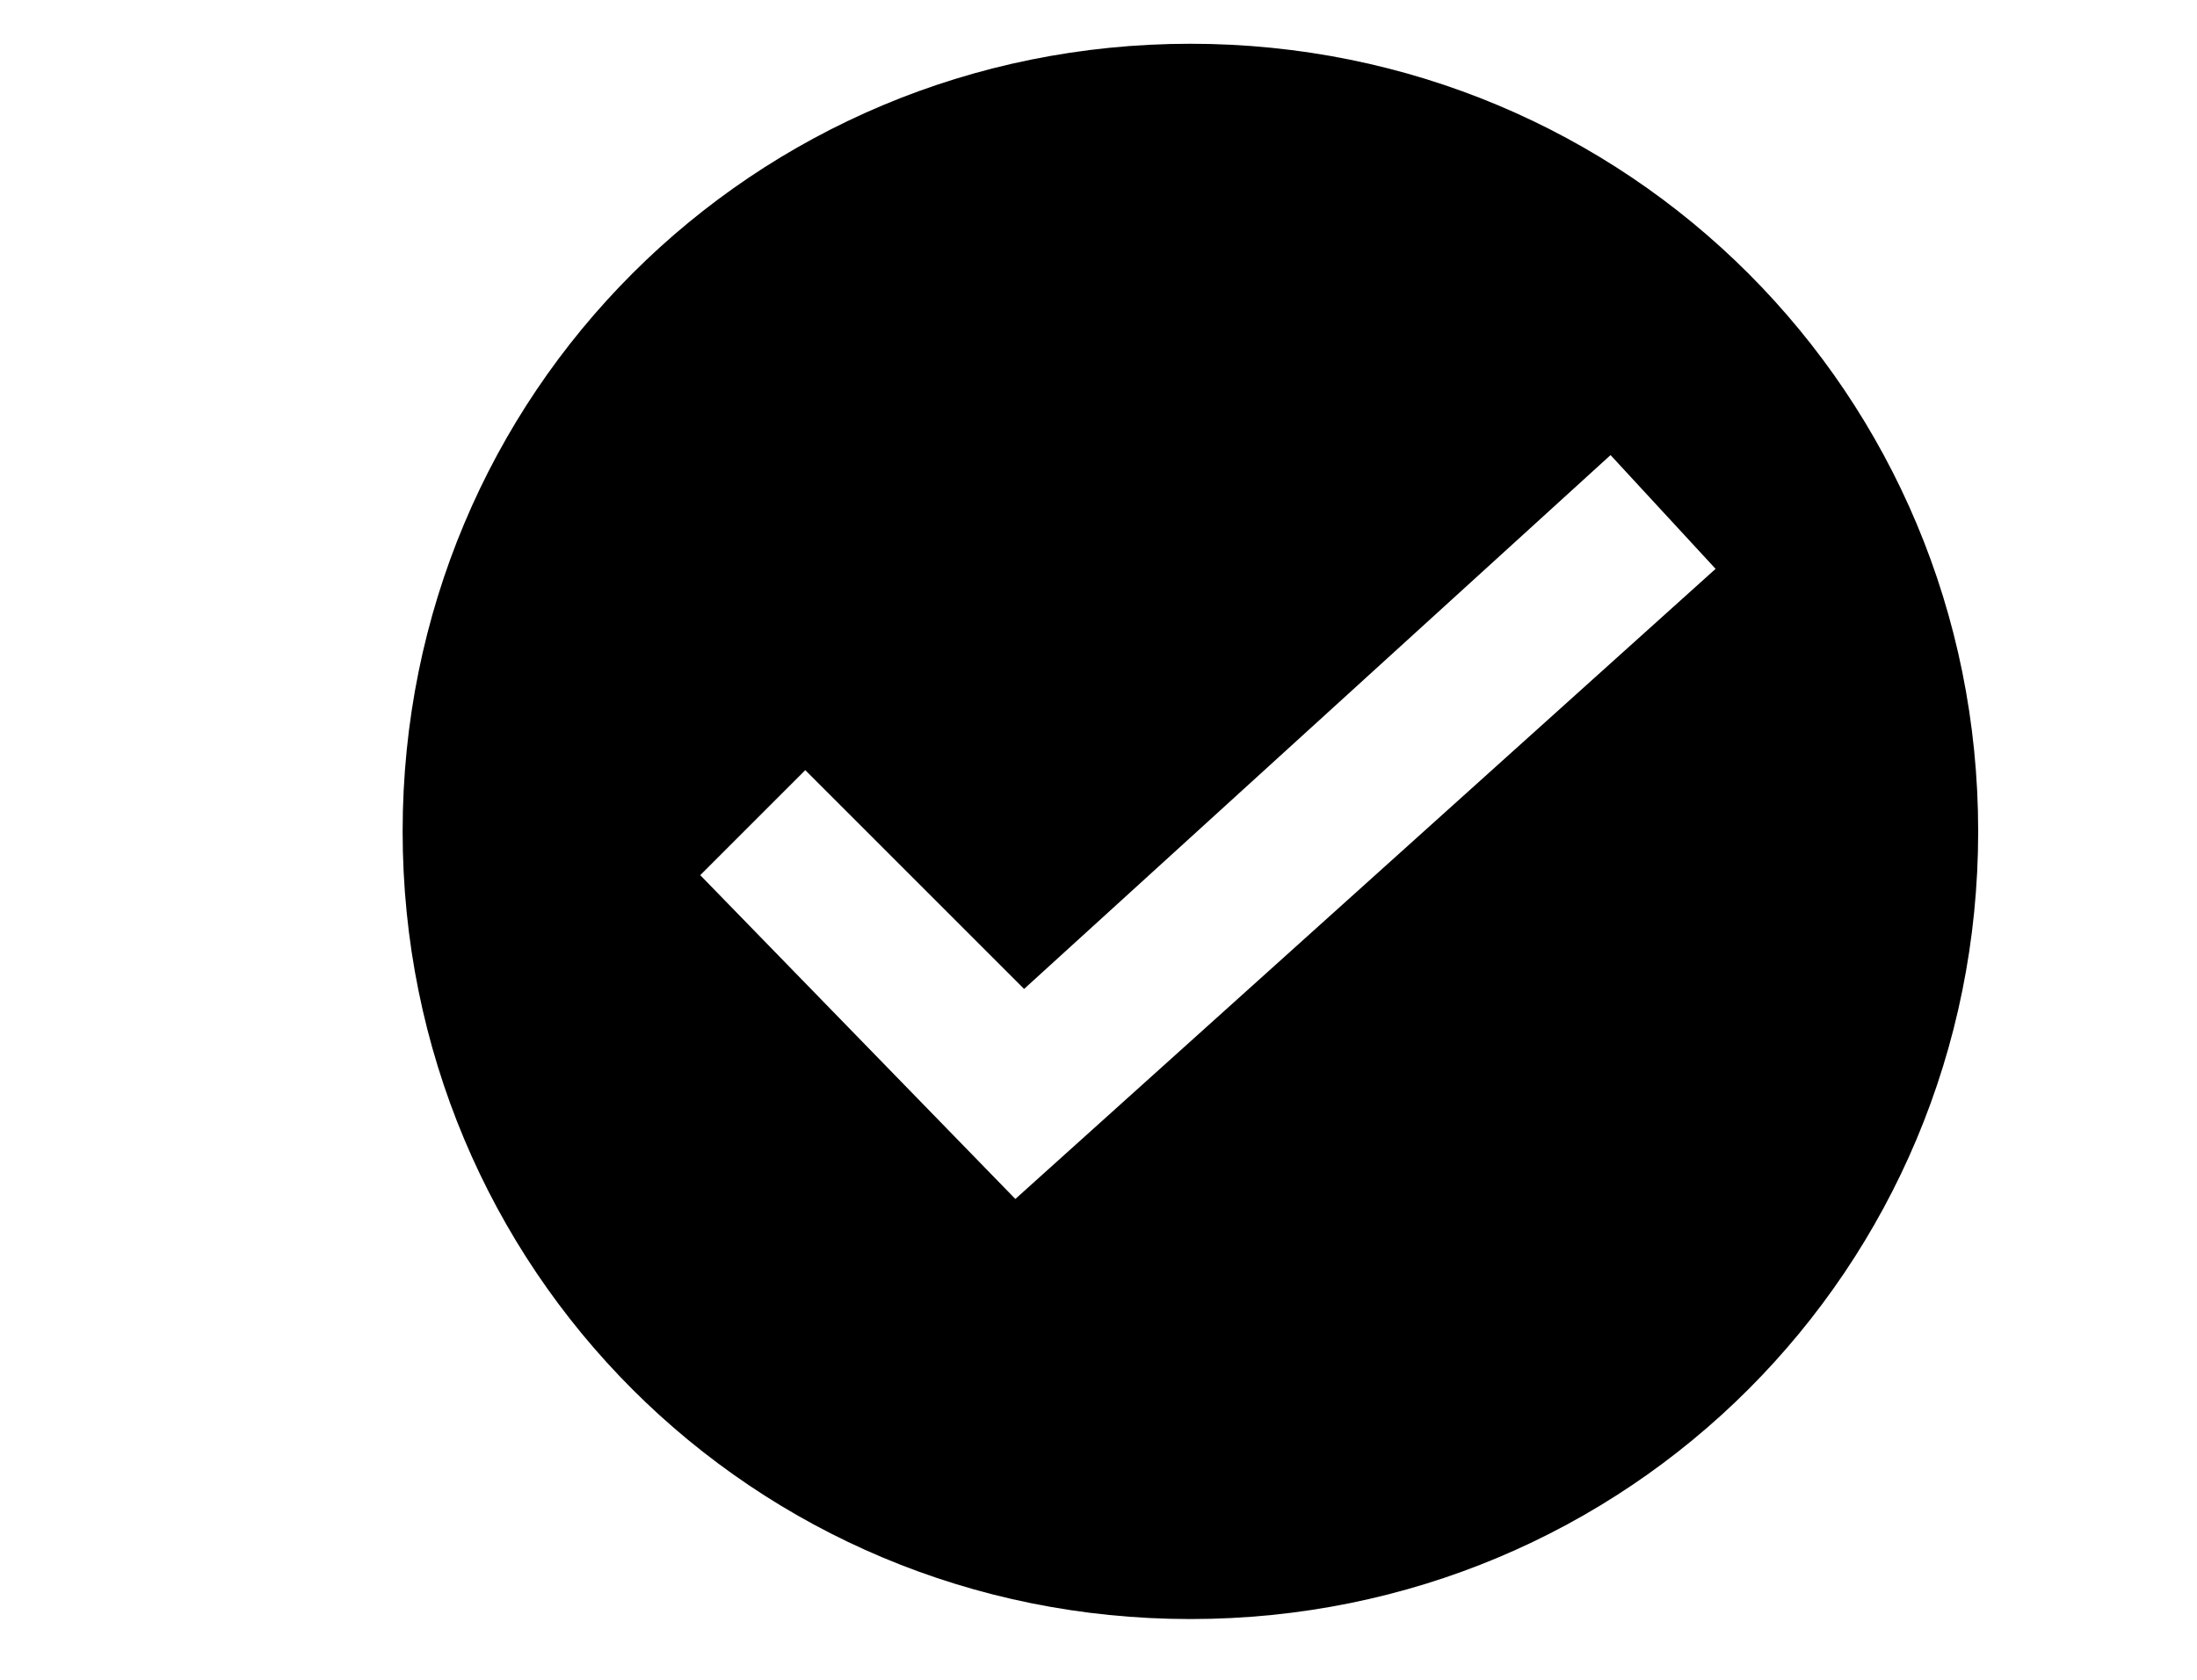 <svg xmlns="http://www.w3.org/2000/svg" viewBox="0 0 25.1 19.2" width="25.1" height="19.2"><path d="M13.6.5c-5 0-9 4-9 9s4 9 9 9 9-4 9-9-4-9-9-9zm-2 13.2L8 10l1.2-1.2 2.5 2.5 6.7-6.1 1.2 1.3-8 7.2z"/></svg>